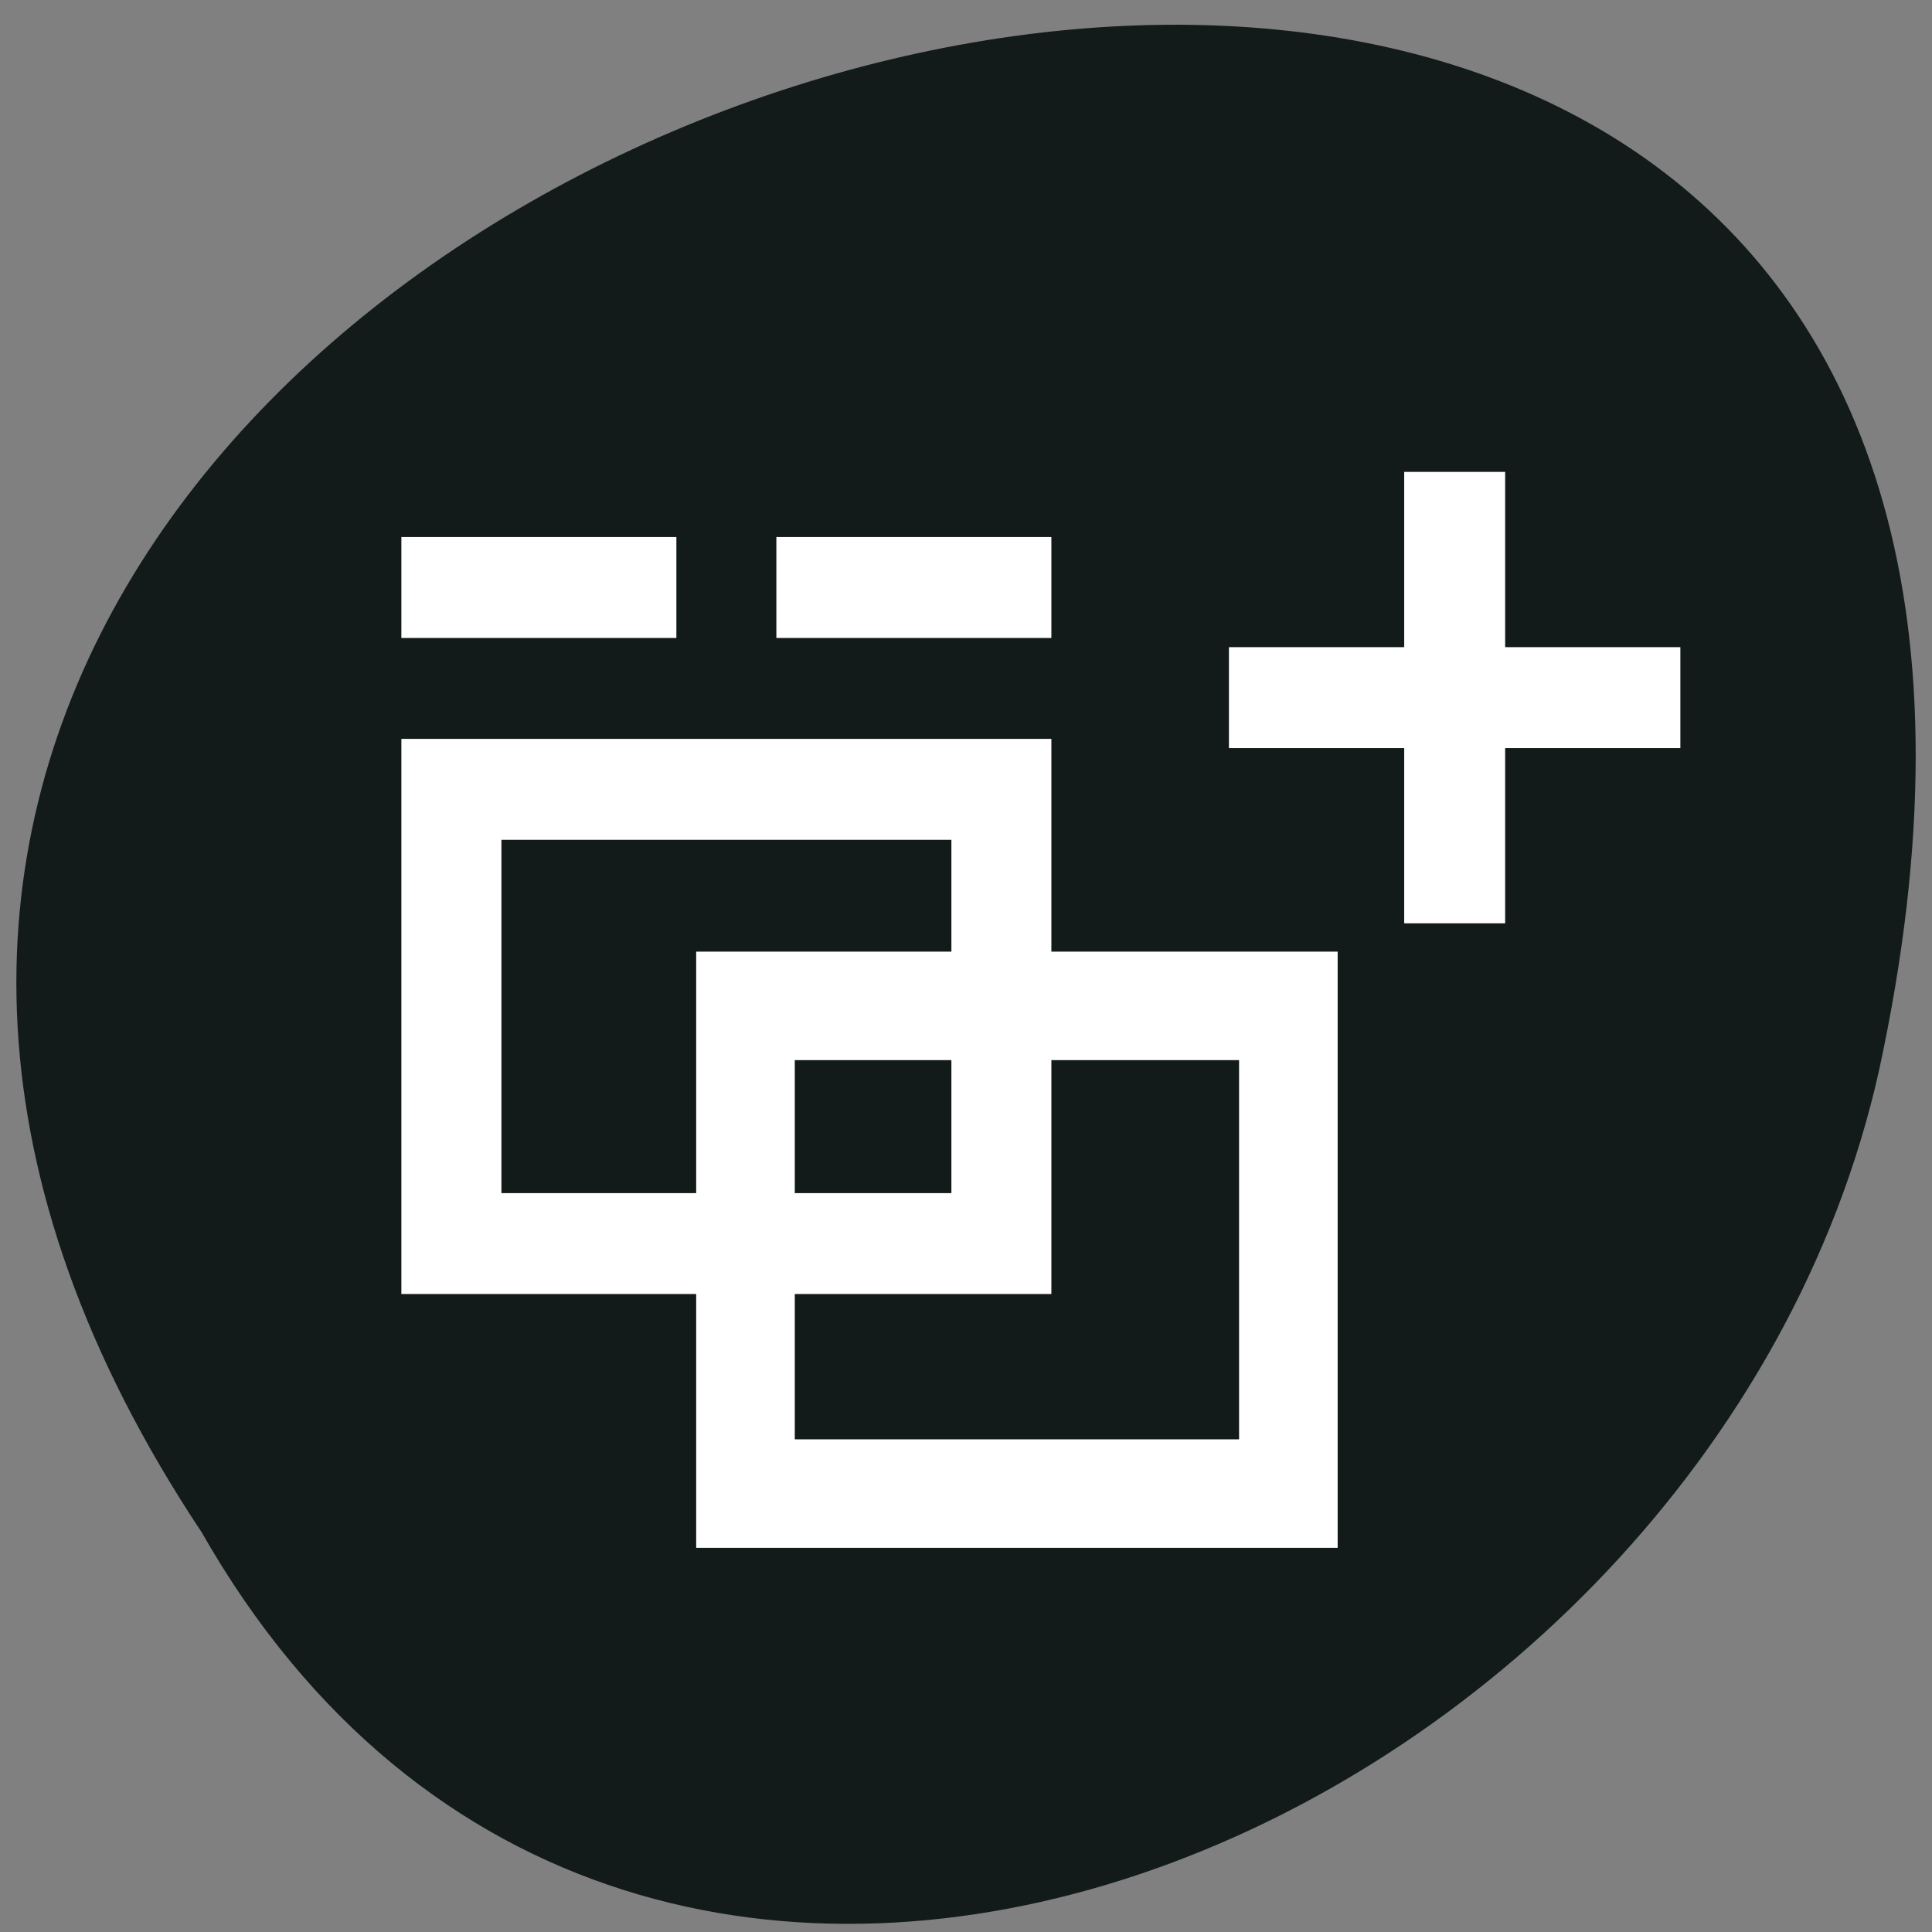 <svg xmlns="http://www.w3.org/2000/svg" viewBox="0 0 32 32"><rect x="0" y="0" width="32" height="32" fill="#808080" stroke="none"/><path d="m 3.34 25.379 c -15.723 -23.648 34.418 -38.21 27.781 -7.641 c -2.832 12.633 -20.57 20.301 -27.781 7.641" fill="#121a1a"/><g fill="#fff"><path d="m 6.648 12.238 v 9.195 h 10.766 v -9.195 m -9.109 1.672 h 7.453 v 5.852 h -7.453" fill-rule="evenodd"/><path d="m 6.648 8.895 h 4.555 v 1.672 h -4.555"/><path d="m 12.859 8.895 h 4.555 v 1.672 h -4.555"/><path d="m 20.355 10.719 h 7.477 v 1.672 h -7.477"/><path d="m 11.531 15.762 v 9.875 h 10.625 v -9.875 m -8.992 1.797 h 7.359 v 6.281 h -7.359" fill-rule="evenodd"/><path d="m 24.93 7.816 v 7.477 h -1.672 v -7.477"/></g></svg>